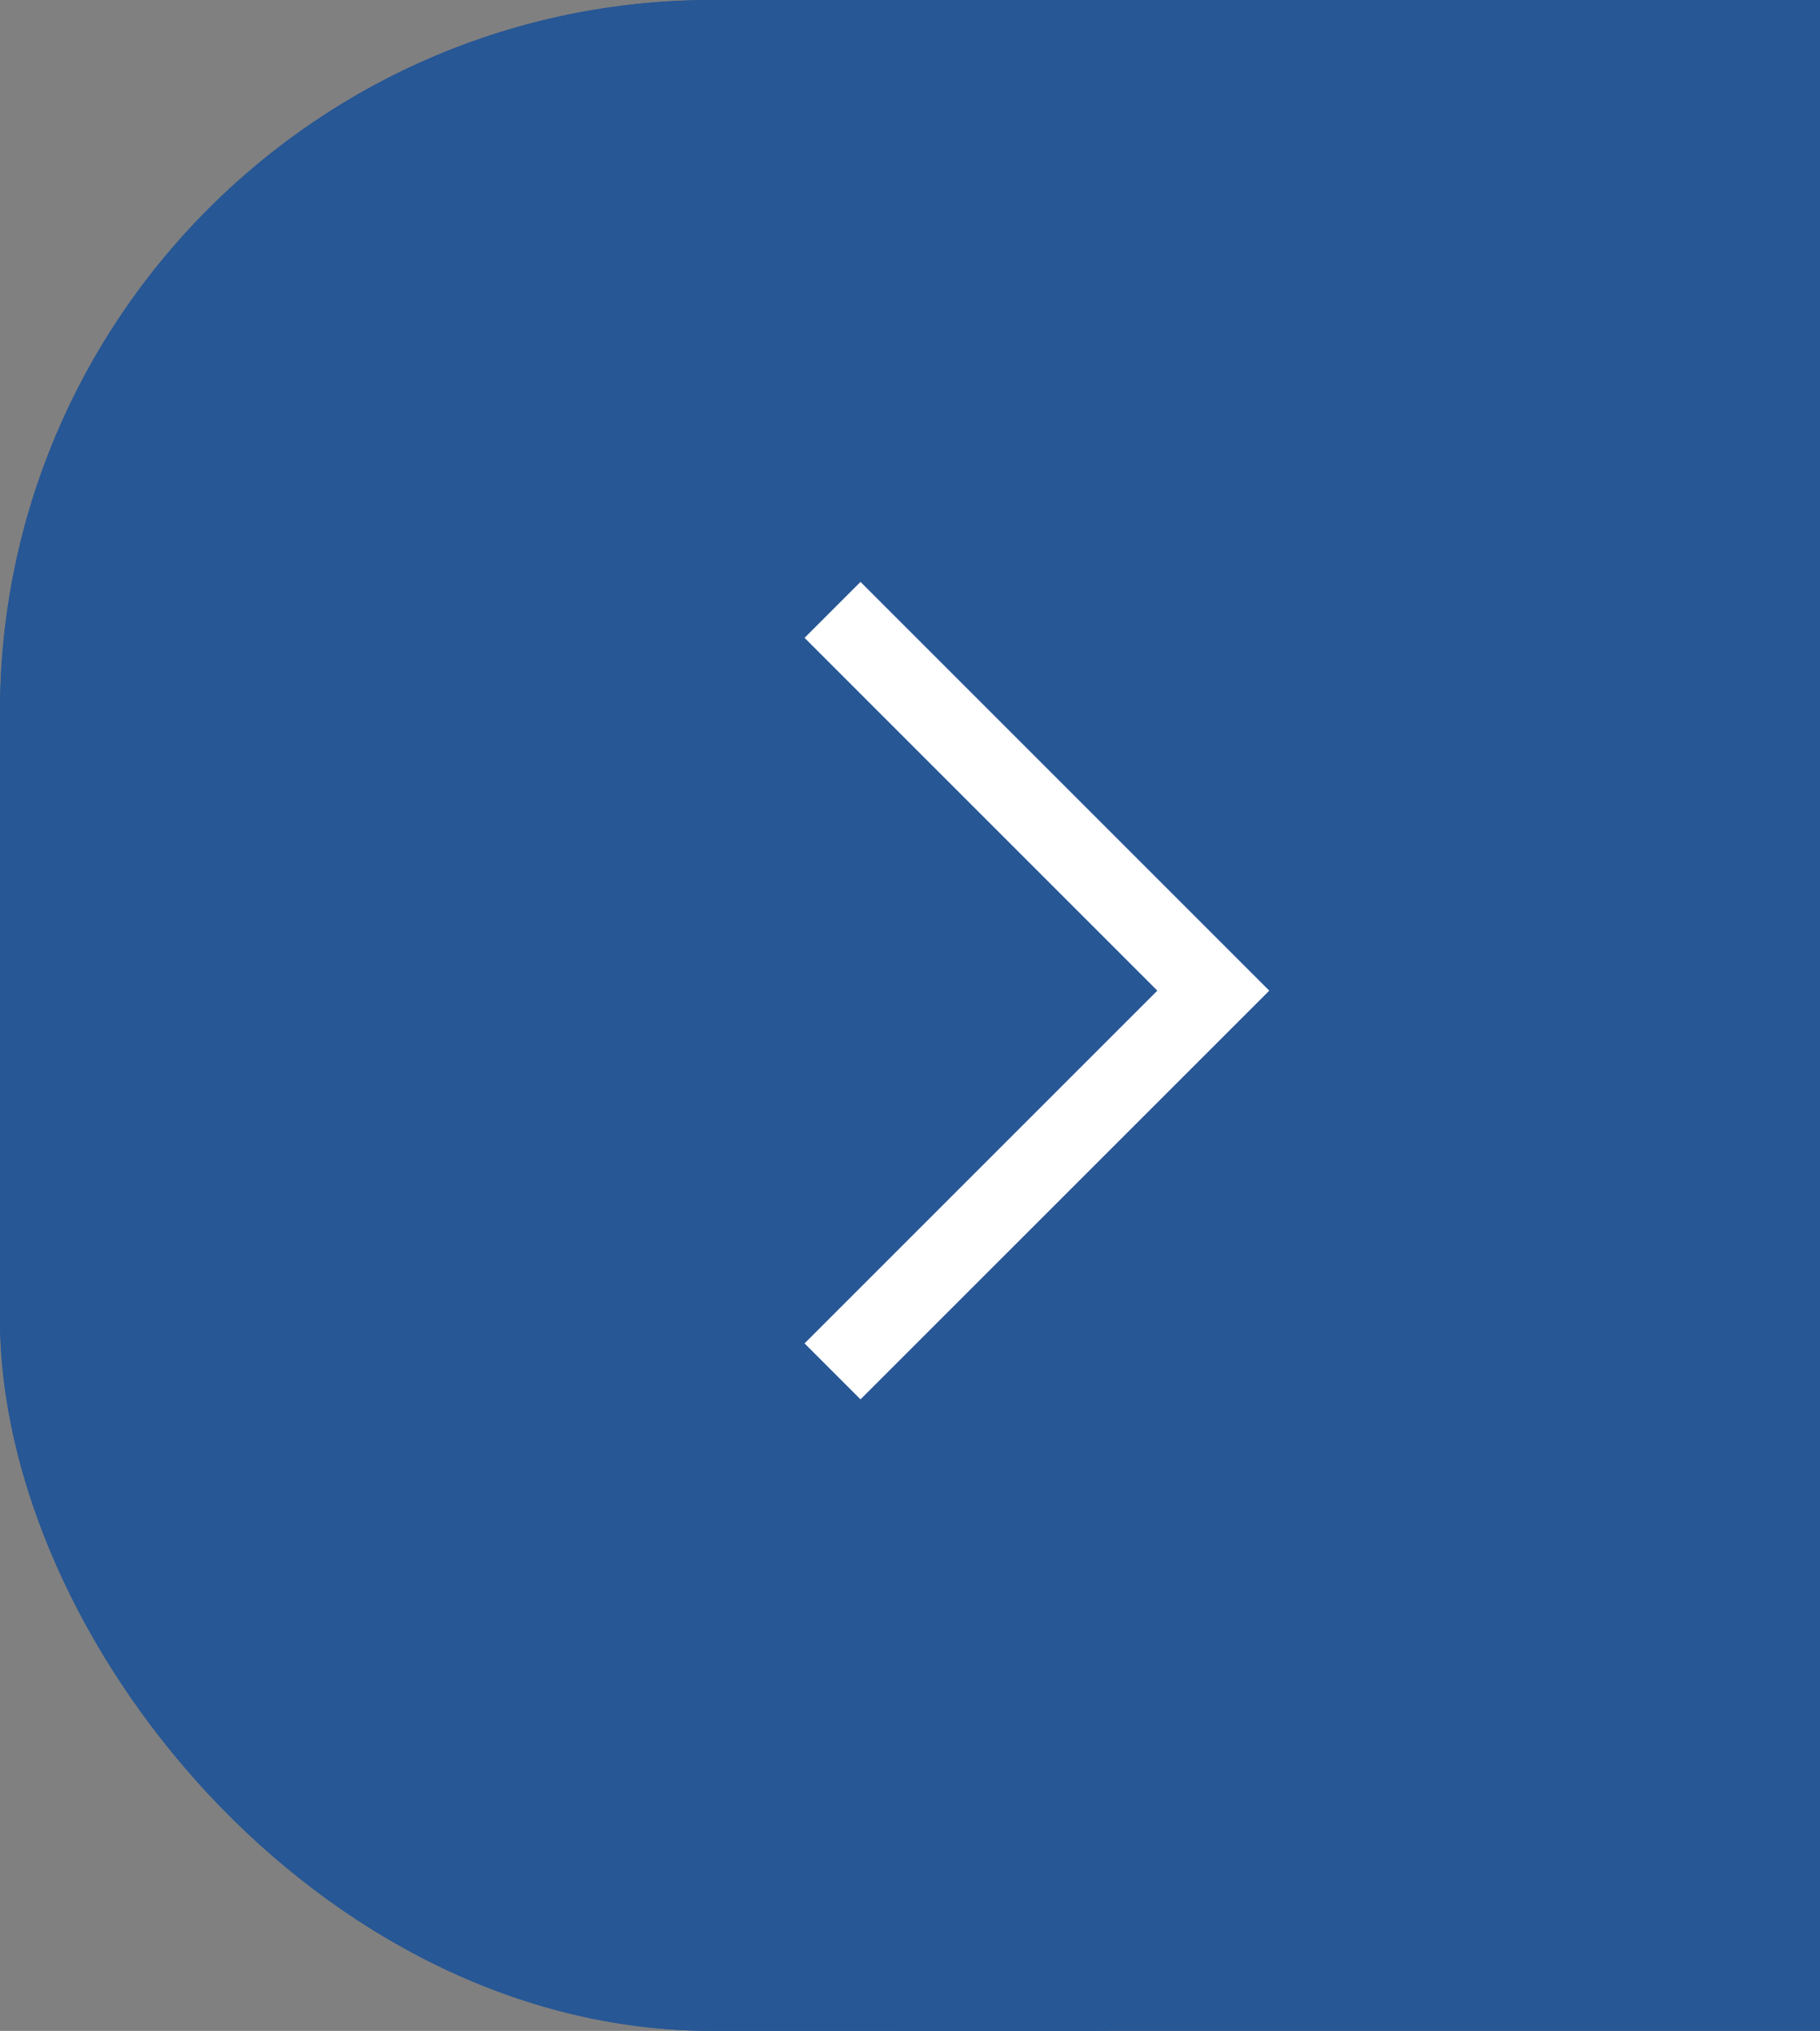 <svg xmlns="http://www.w3.org/2000/svg" width="69" height="77" viewBox="0 0 69 77">
  <rect x="0" y="0" width="69" height="77" fill="#808080" stroke="none"/>
  <g id="Group_1590" data-name="Group 1590" transform="translate(107 694) rotate(180)">
    <g id="Group_1588" data-name="Group 1588" transform="translate(0 88)">
      <rect id="Rectangle_387" data-name="Rectangle 387" width="68" height="77" rx="27" transform="translate(39 529)" fill="#275795"/>
      <rect id="Rectangle_388" data-name="Rectangle 388" width="35" height="77" transform="translate(38 529)" fill="#275795"/>
      <rect id="Rectangle_390" data-name="Rectangle 390" width="68" height="77" rx="27" transform="translate(39 529)" fill="#275795"/>
    </g>
    <path id="Path_932" data-name="Path 932" d="M28.154,38.9,13.718,24.463,28.154,10.028" transform="translate(47.283 631.977)" fill="none" stroke="#fff" stroke-miterlimit="10" stroke-width="3"/>
  </g>
</svg>
